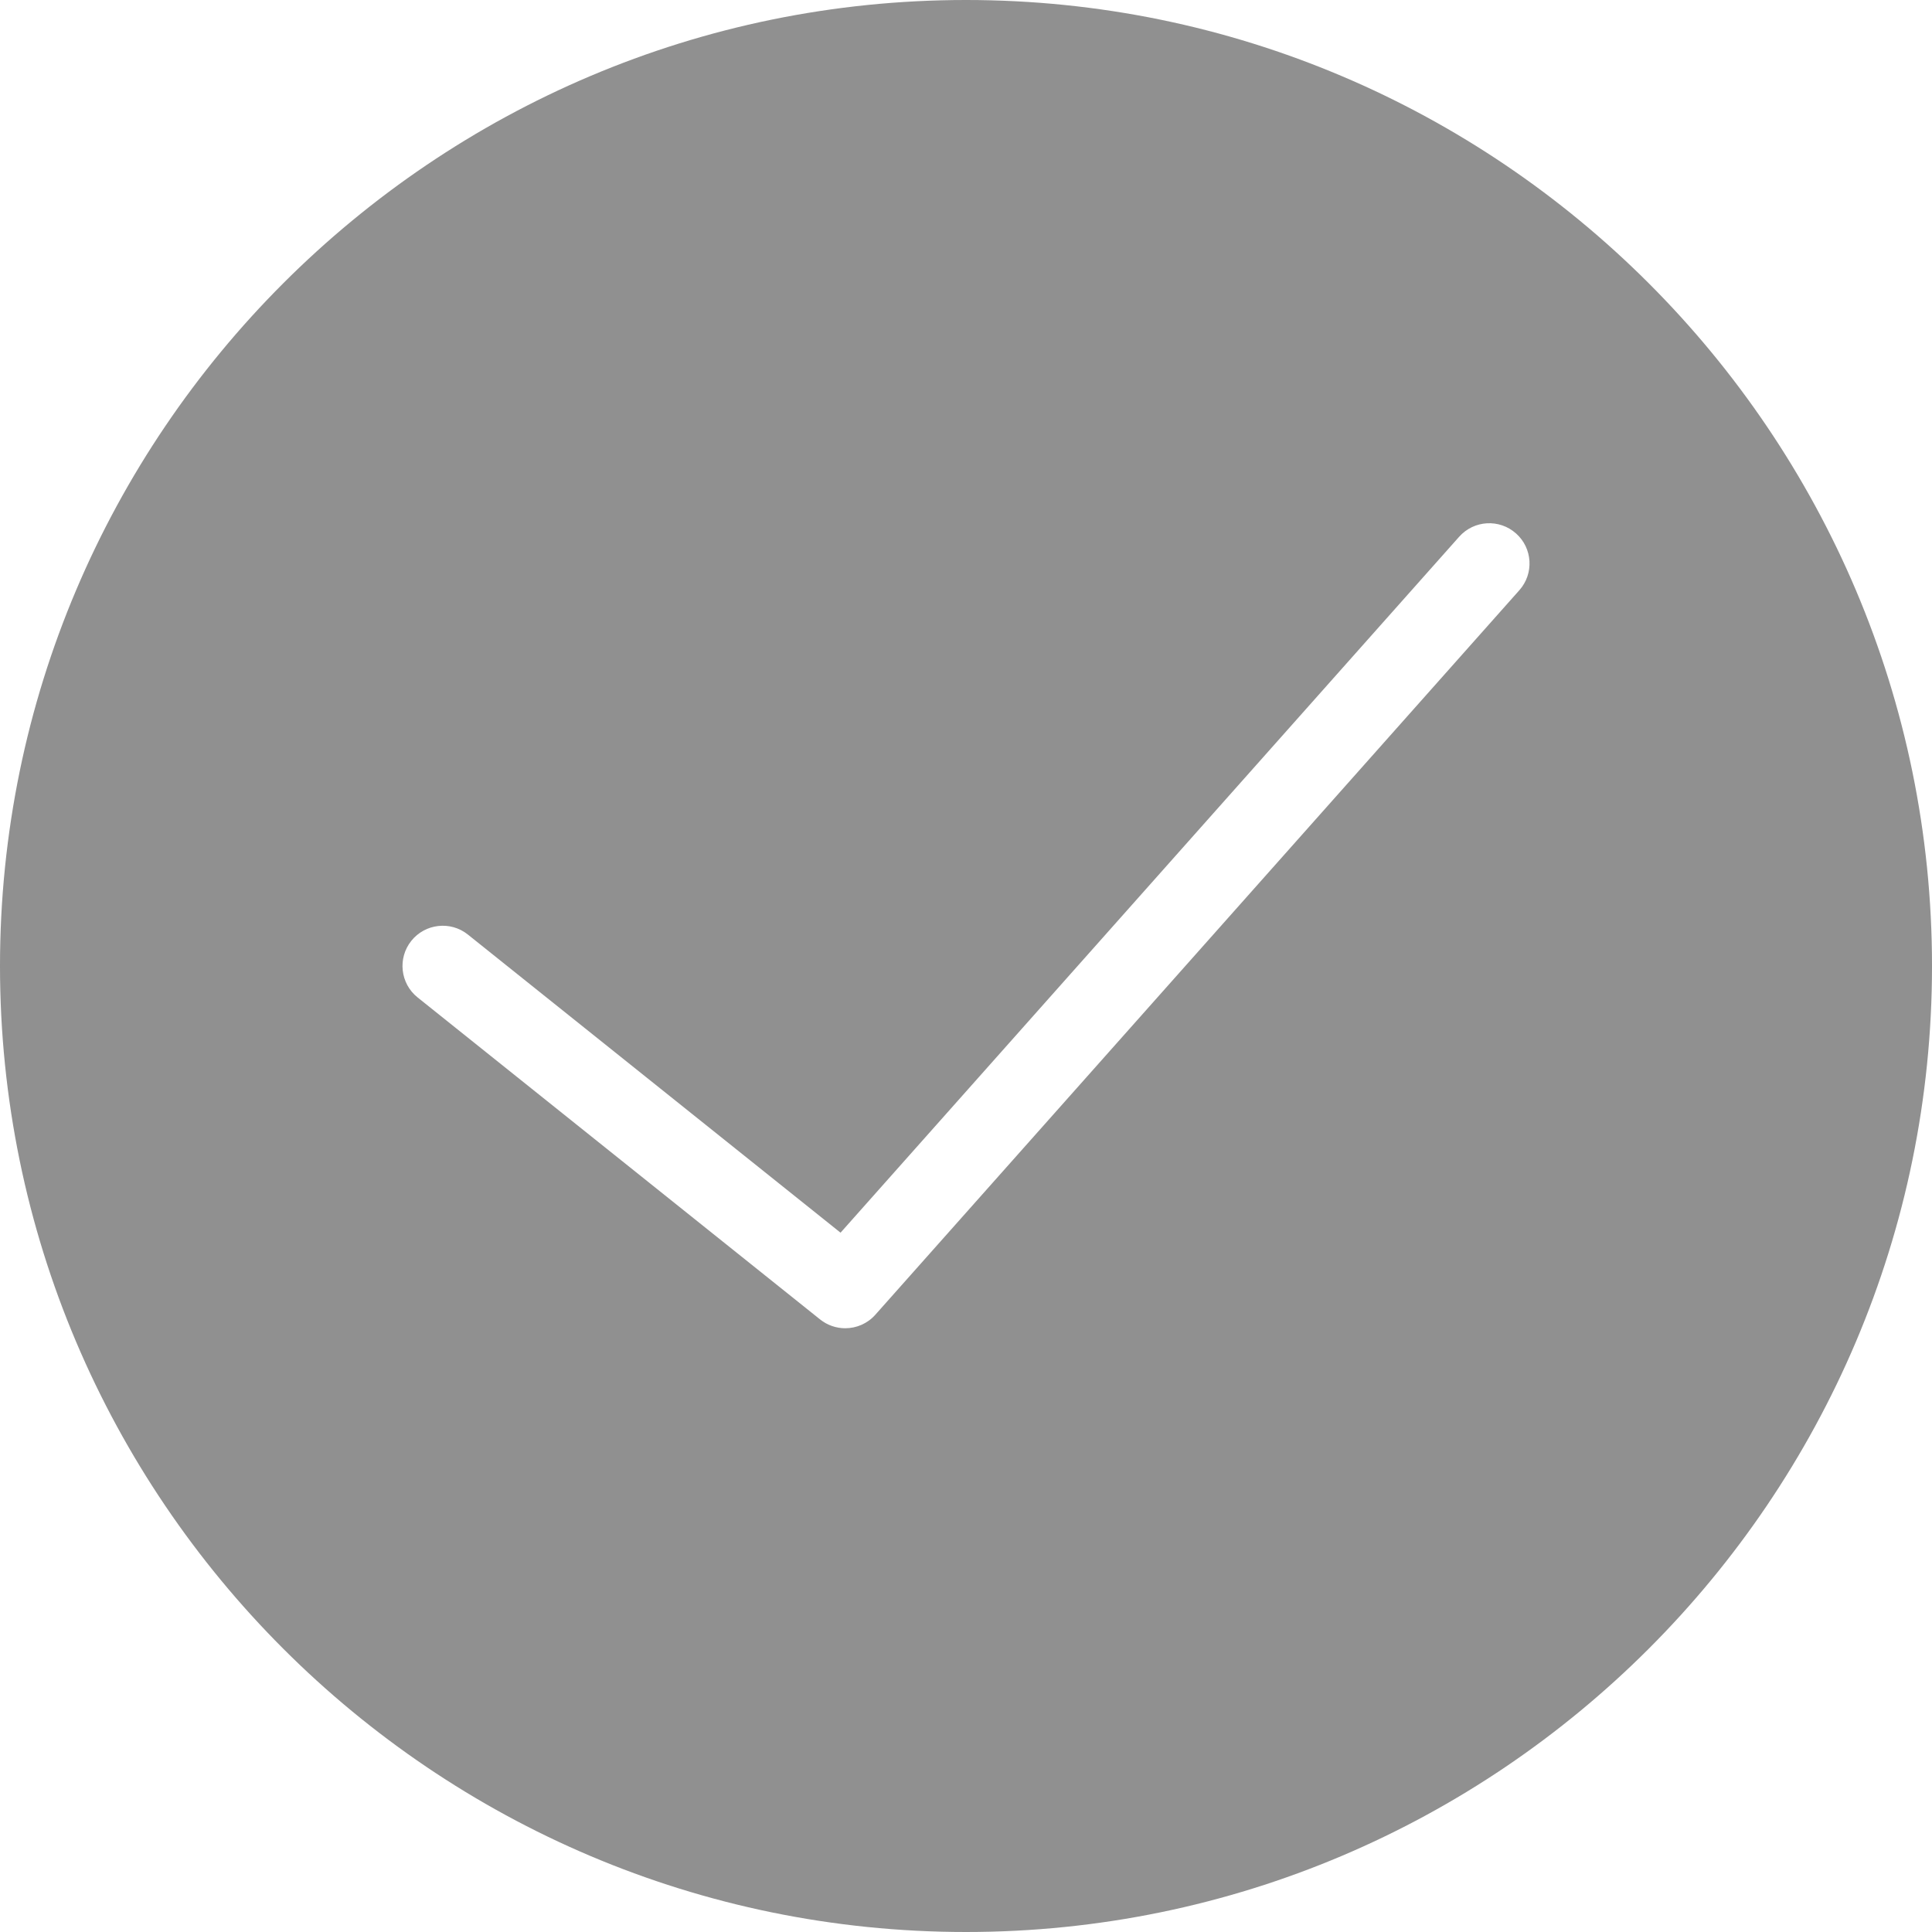 <?xml version="1.0" encoding="utf-8"?>
<!-- Generator: Adobe Illustrator 16.0.0, SVG Export Plug-In . SVG Version: 6.00 Build 0)  -->
<!DOCTYPE svg PUBLIC "-//W3C//DTD SVG 1.1//EN" "http://www.w3.org/Graphics/SVG/1.1/DTD/svg11.dtd">
<svg version="1.1" id="Capa_1" xmlns="http://www.w3.org/2000/svg" xmlns:xlink="http://www.w3.org/1999/xlink" x="0px" y="0px"
	 width="472.615px" height="472.615px" viewBox="0 0 472.615 472.615" enable-background="new 0 0 472.615 472.615"
	 xml:space="preserve">
<g>
	<path fill="#909090" d="M236.308,0C106.014,0-0.001,106.011-0.001,236.306c0,130.294,106.015,236.309,236.309,236.309
		c130.295,0,236.309-106.015,236.309-236.309S366.603,0,236.308,0z M371.672,144.383l-157.537,177.23
		c-1.94,2.187-4.647,3.309-7.365,3.309c-2.166,0-4.342-0.709-6.154-2.156l-98.461-78.77c-4.244-3.396-4.934-9.59-1.536-13.844
		c3.387-4.233,9.601-4.934,13.834-1.536l91.165,72.931l151.325-170.24c3.623-4.076,9.836-4.439,13.912-0.815
		C374.921,134.094,375.285,140.327,371.672,144.383z"/>
</g>
</svg>

